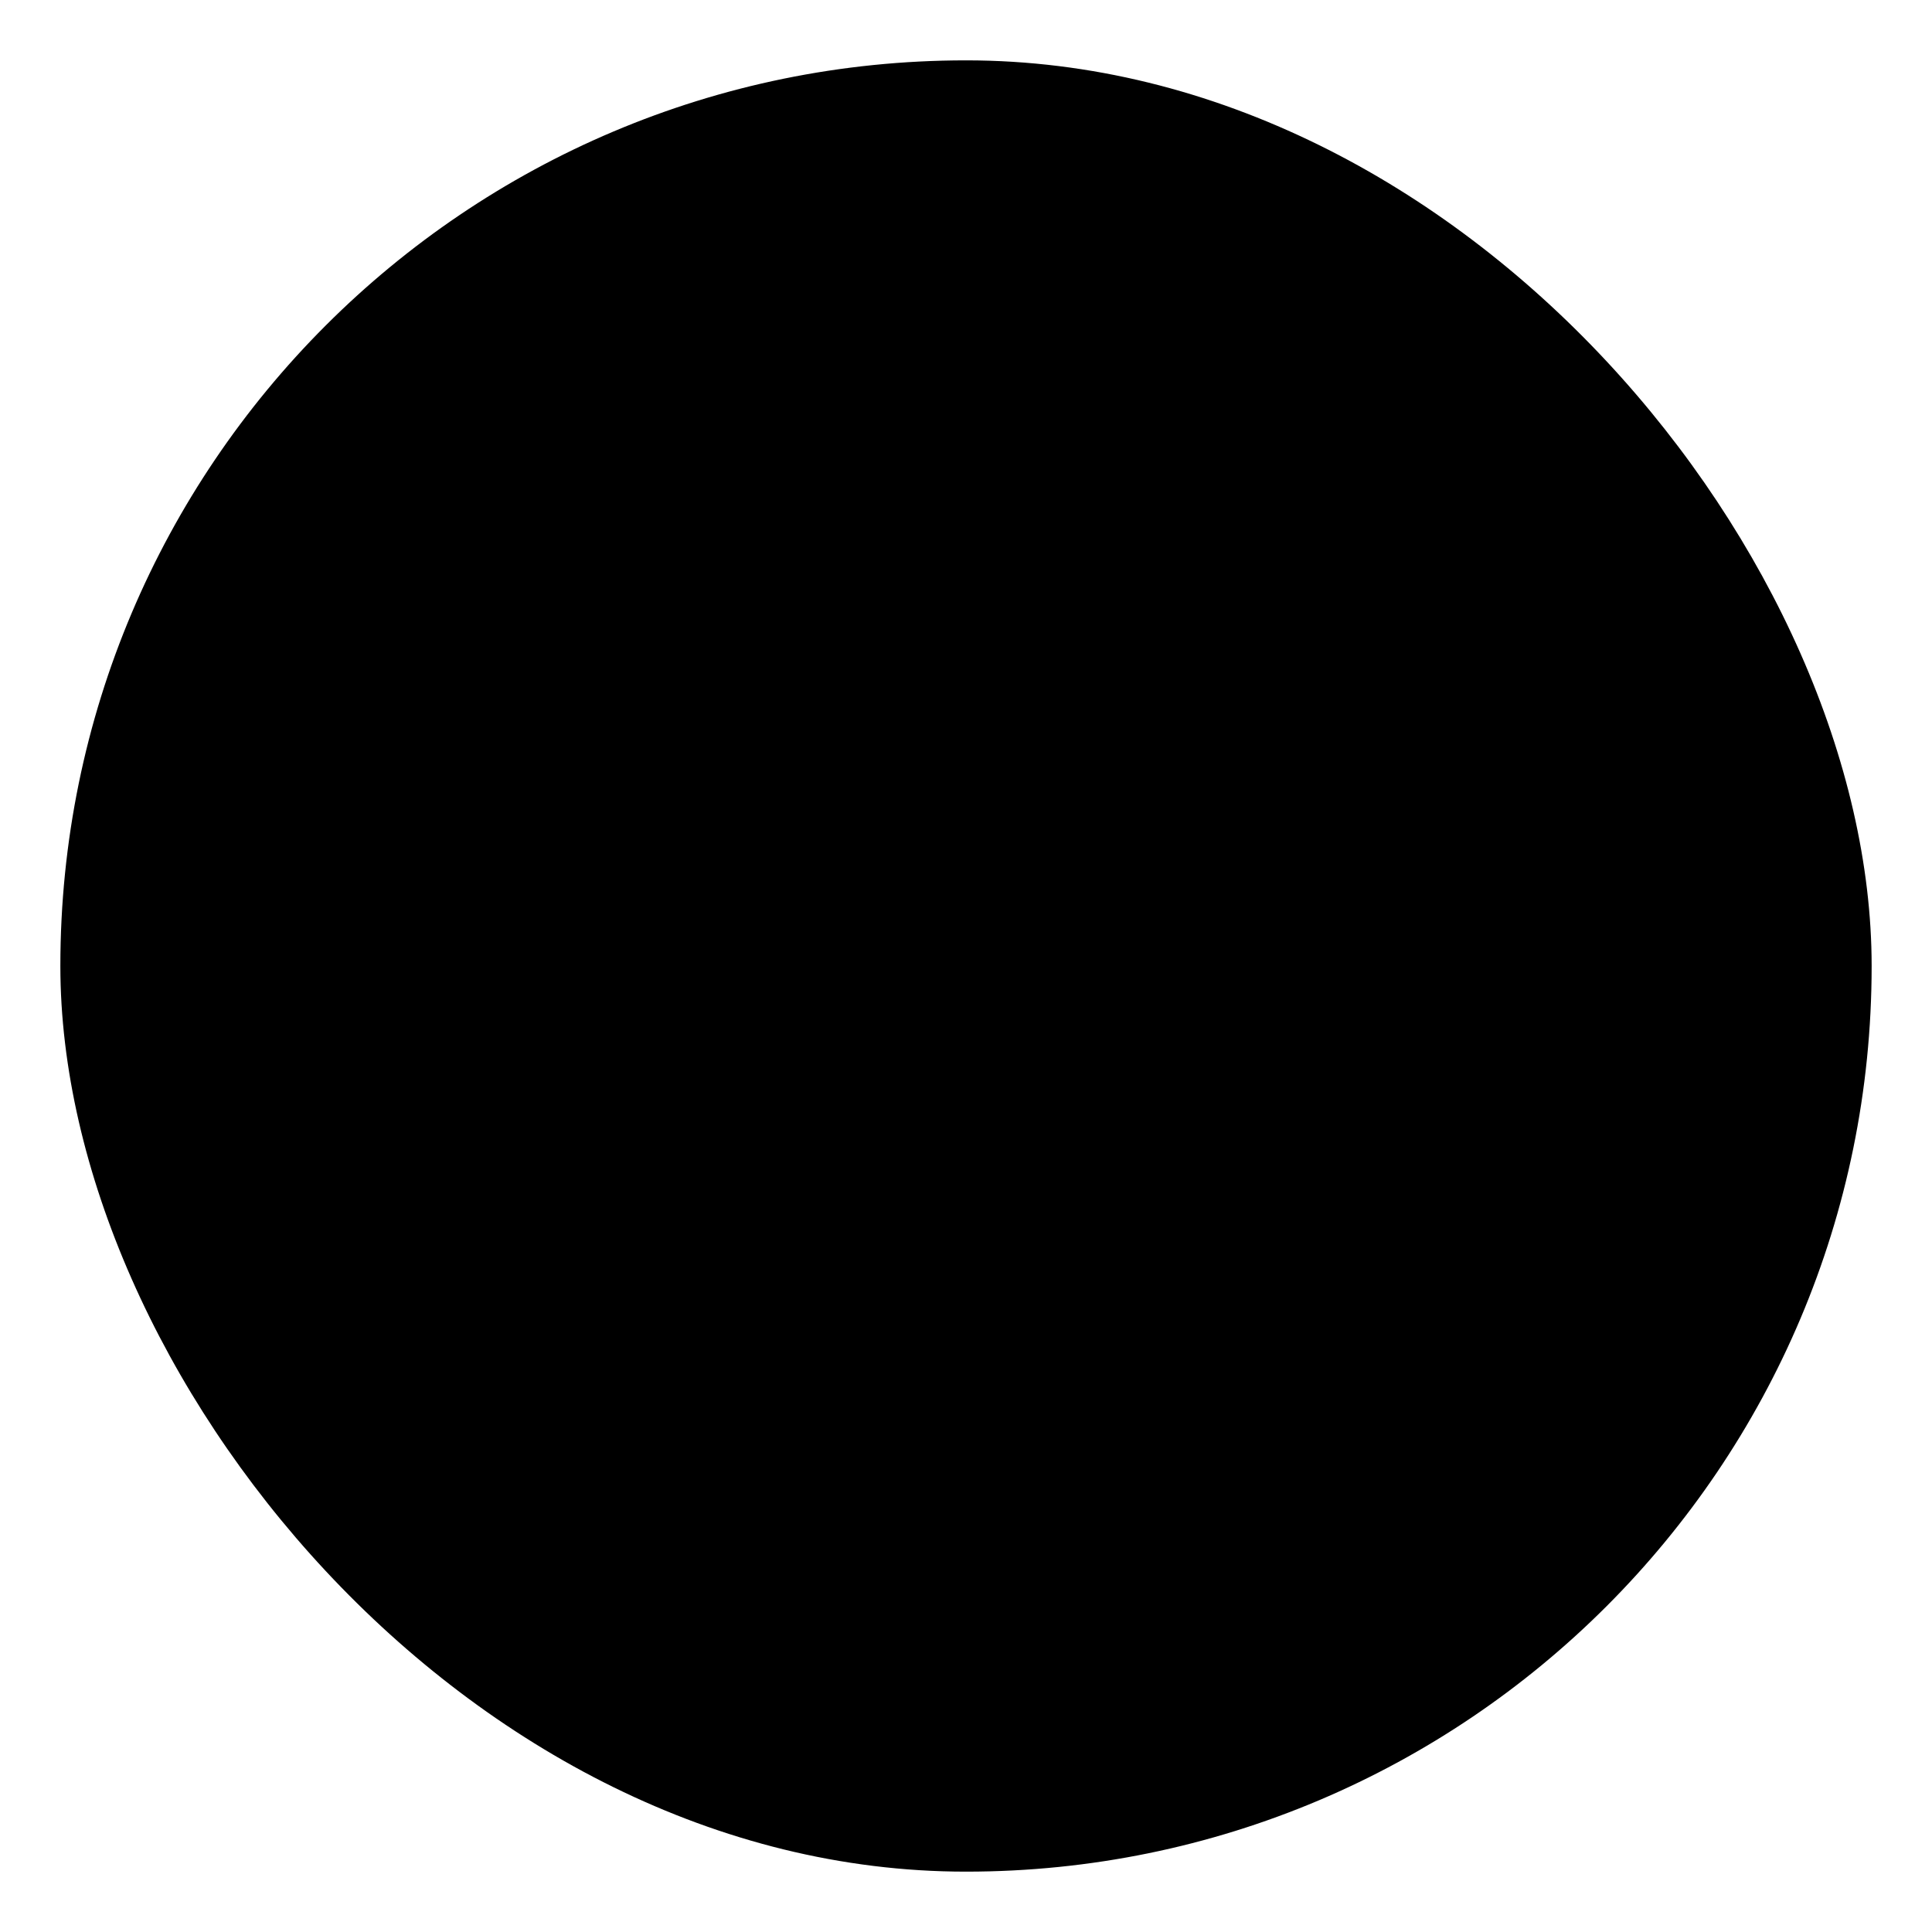 <svg width="64" height="64" version="1.1" viewBox="0 0 16.933 16.933" xmlns="http://www.w3.org/2000/svg">
 <defs>
  <linearGradient id="linearGradient862-3" x1="8.471" x2="8.471" y1="15.249" y2="1.992" gradientTransform="matrix(1.071 0 0 1.071 -.605 -.596)" gradientUnits="userSpaceOnUse">
   <stop stop-color="{{ theme.colors.gray }}" offset="0"/>
   <stop stop-color="{{ theme.colors.foreground }}" offset="1"/>
  </linearGradient>
  <linearGradient id="linearGradient853" x1="8.21" x2="8.21" y1="12.208" y2="5.009" gradientUnits="userSpaceOnUse">
   <stop stop-color="{{ theme.colors.foreground }}fff" offset="0"/>
   <stop stop-color="{{ theme.colors.foreground }}fff" stop-opacity=".75" offset="1"/>
  </linearGradient>
 </defs>
 <rect x=".529" y=".529" width="15.875" height="15.875" rx="7.937" ry="7.937" fill="url(#linearGradient862-3)" stroke-width="1.071"/>
 <path d="m12.796 12.408c0-1.418-2.406-2.141-3.366-2.398 0 0 0.04-0.795 0.133-1.087 0.093-0.292 0.106-0.623 0.146-0.716 0.04-0.093 0.508-0.517 0.535-0.914-0.006-0.237-0.053-0.293-0.17-0.293v-1.232c0-0.665-0.97-1.246-1.606-1.246-0.637 0-1.606 0.581-1.606 1.246v1.232c-0.117 0-0.164 0.056-0.17 0.293 0.027 0.397 0.495 0.822 0.535 0.914 0.04 0.093 0.053 0.424 0.146 0.716 0.093 0.292 0.133 1.087 0.133 1.087-0.96 0.257-3.366 0.981-3.366 2.398z" fill="url(#linearGradient853)" fill-rule="evenodd" stroke-width=".361"/>
</svg>
